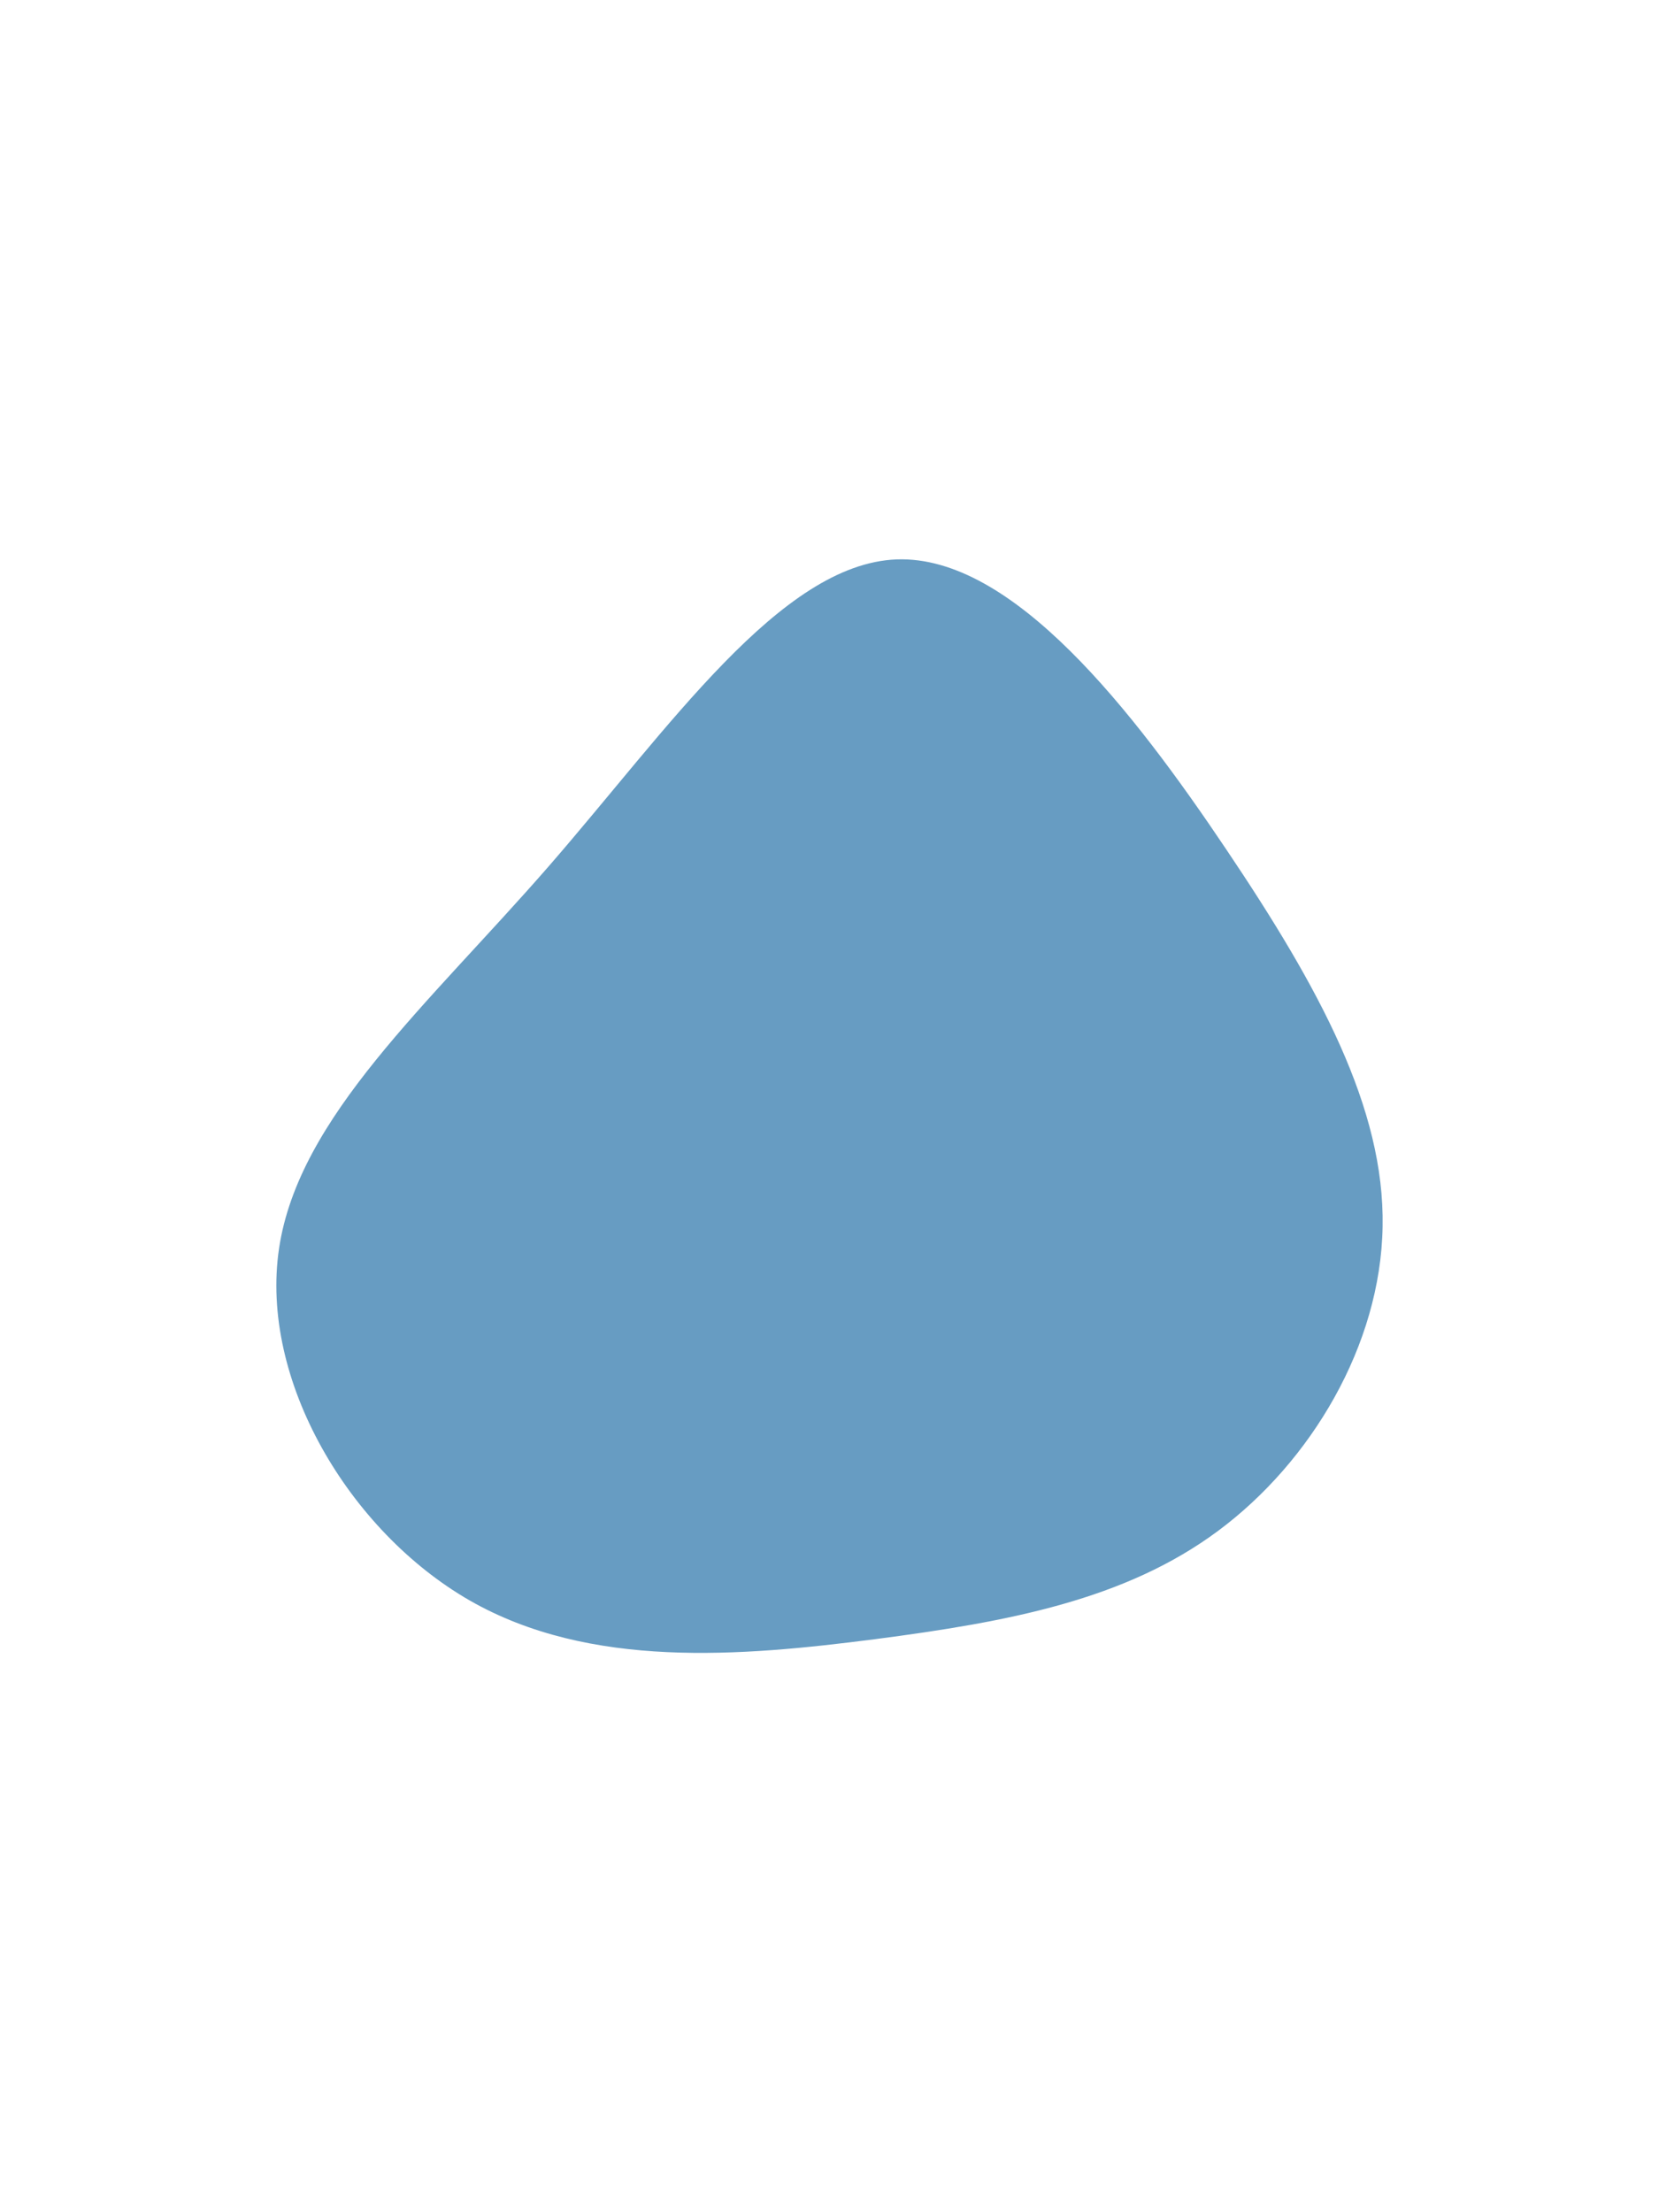<svg id="visual" viewBox="0 0 675 900" width="675" height="900" xmlns="http://www.w3.org/2000/svg"
     version="1.1">
    <g transform="translate(363.041 499.881)">
        <path id='blob-1' d="M135.9 -154.3C173.7 -98.1 200.4 -49 199.5 -0.8C198.7 47.4 170.4 94.8 132.6 122.9C94.8 151 47.4 159.9 -7.1 167C-61.5 174 -123 179.3 -172 151.2C-221 123 -257.5 61.5 -249.5 8C-241.5 -45.5 -189 -91 -140 -147.2C-91 -203.5 -45.5 -270.5 1.8 -272.3C49 -274 98.1 -210.6 135.9 -154.3"
              fill="#679CC2"></path>
    </g>
    <g transform="translate(342.865 455.026)" style="visibility: hidden">
        <path id='blob-2' d="M203.1 -190.1C252.1 -154.1 273.1 -77.1 261.4 -11.7C249.7 53.7 205.5 107.5 156.5 147.6C107.5 187.8 53.7 214.4 7 207.4C-39.8 200.4 -79.6 159.9 -135.8 119.7C-192.1 79.6 -264.8 39.8 -274.2 -9.5C-283.7 -58.7 -229.9 -117.4 -173.6 -153.4C-117.4 -189.4 -58.7 -202.7 9.2 -211.9C77.1 -221.1 154.1 -226.1 203.1 -190.1"
              fill="#679CC2"></path>
    </g>
</svg>
